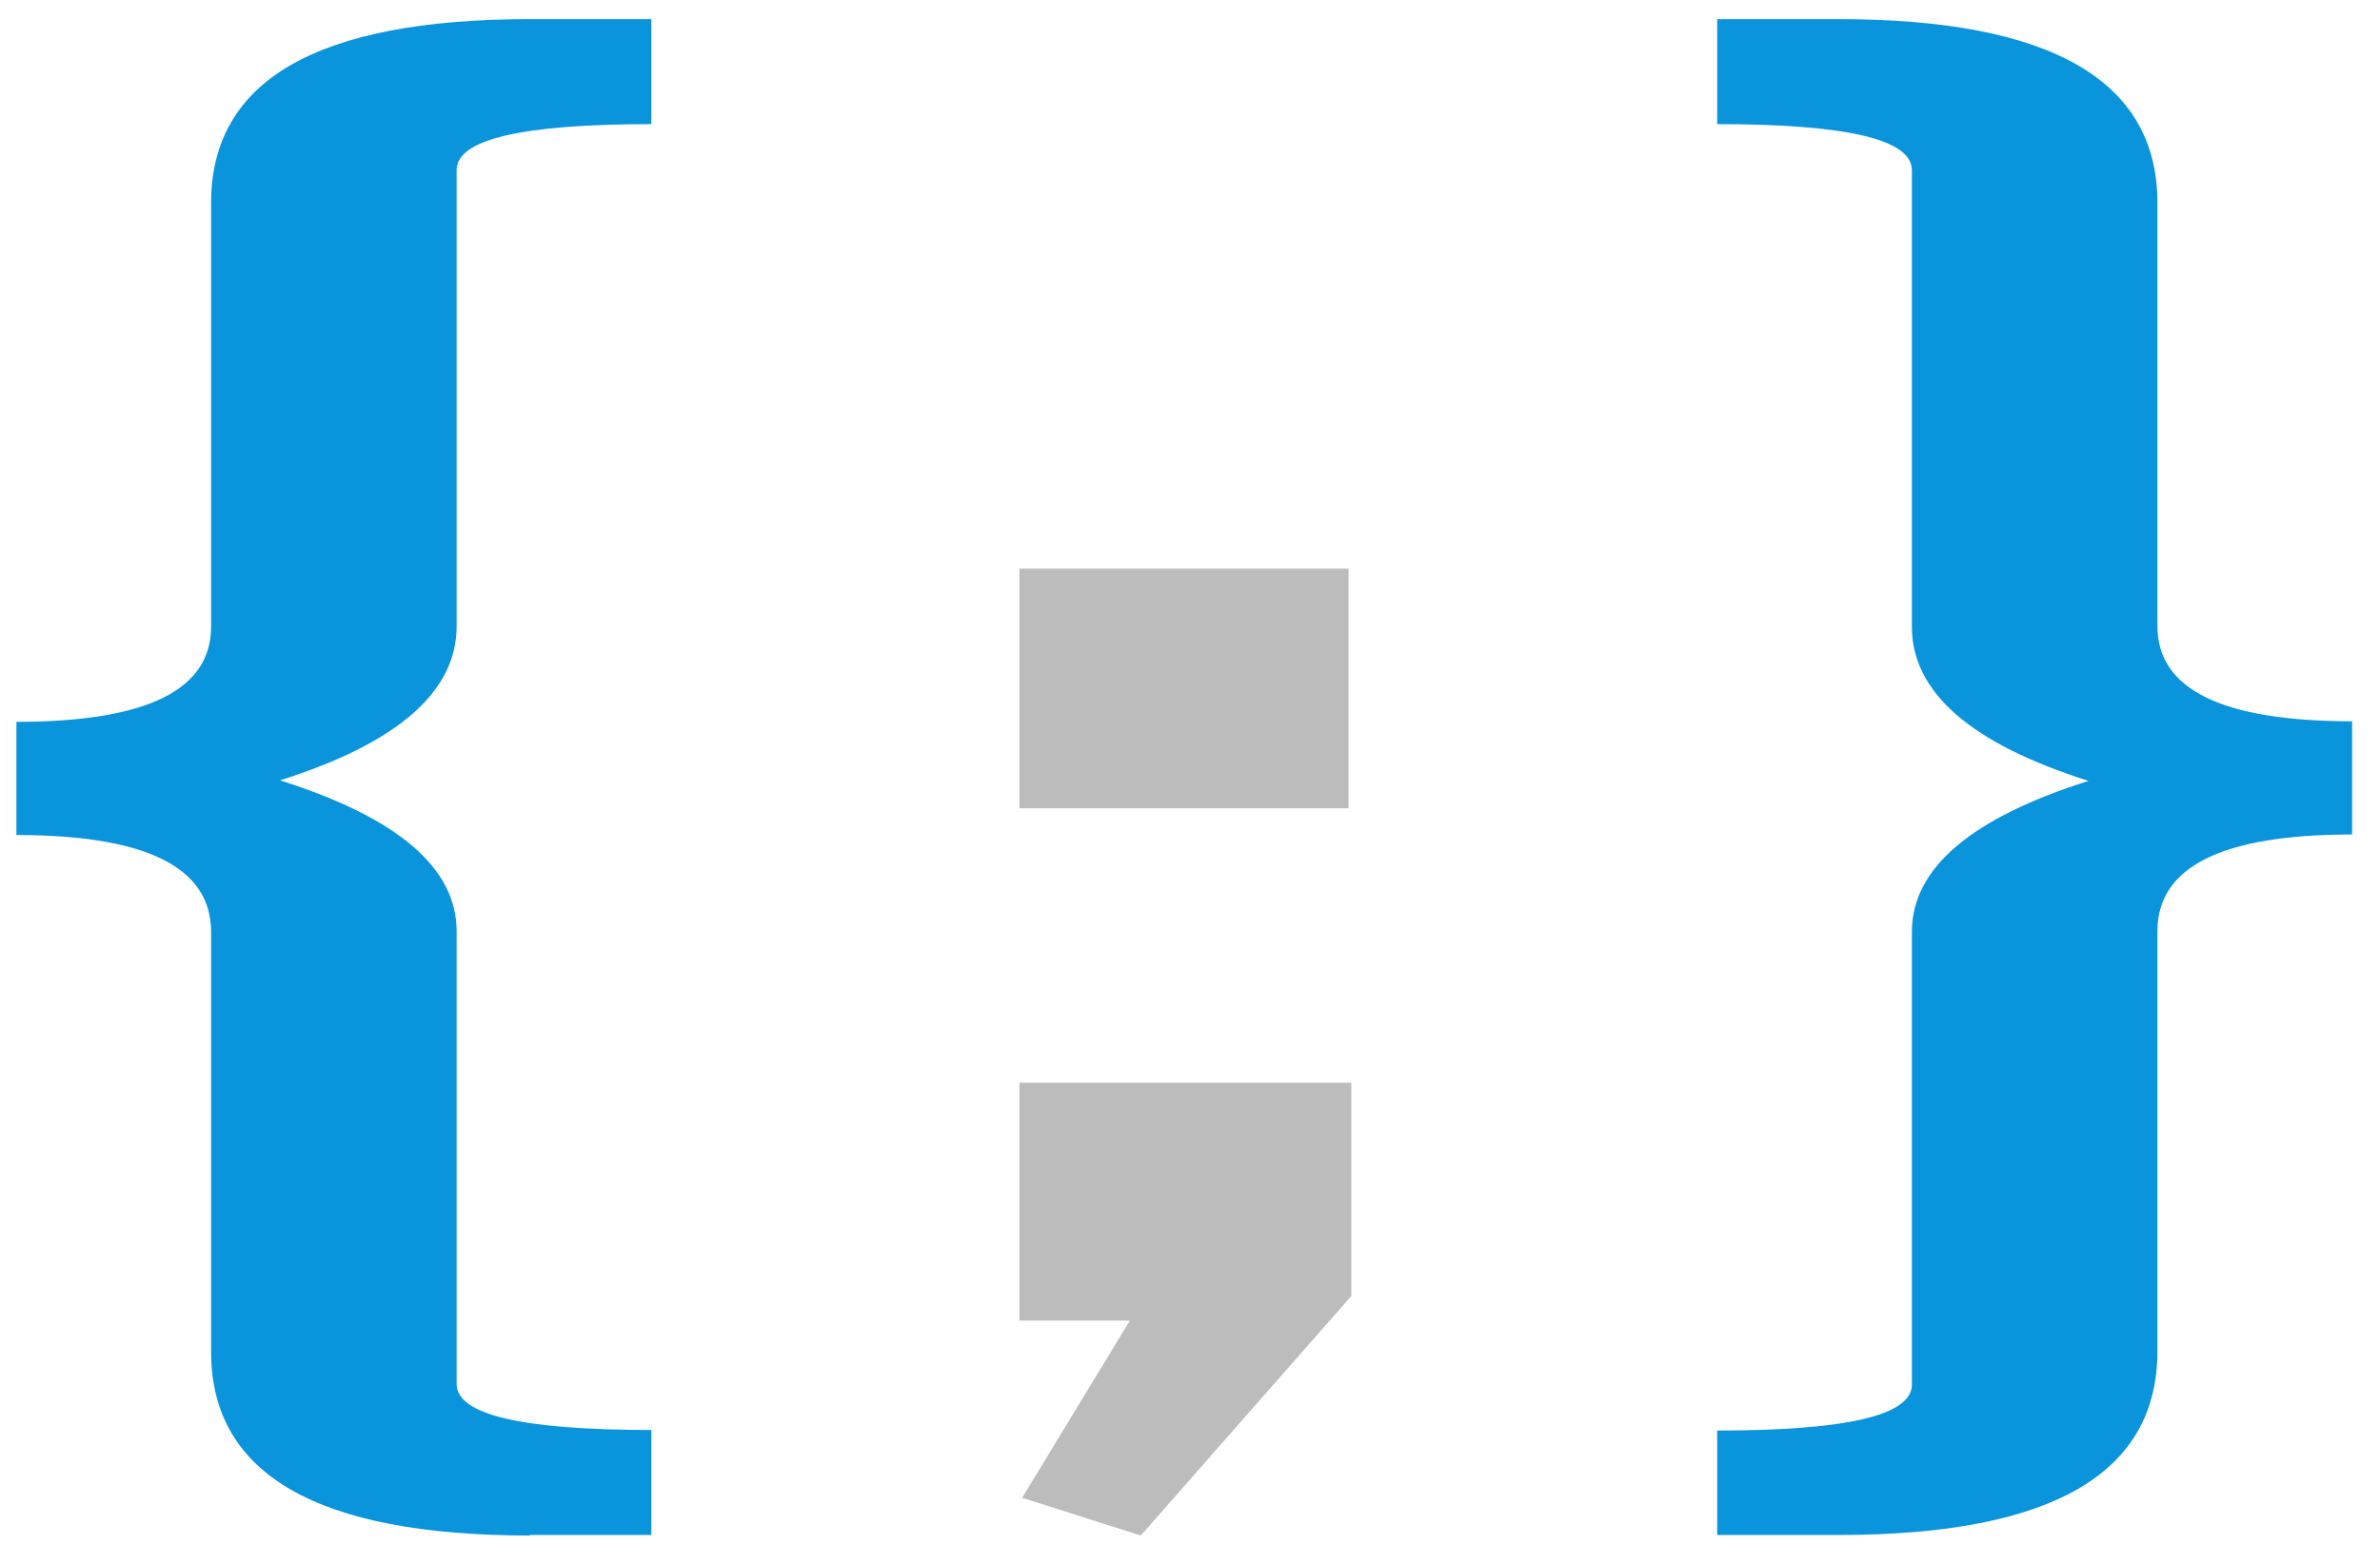 <?xml version="1.0" encoding="utf-8"?>
<!-- Generator: Adobe Illustrator 24.2.0, SVG Export Plug-In . SVG Version: 6.00 Build 0)  -->
<svg version="1.1" id="Layer_1" xmlns="http://www.w3.org/2000/svg" xmlns:xlink="http://www.w3.org/1999/xlink" x="0px" y="0px"
	 viewBox="0 0 435.2 282.6" style="enable-background:new 0 0 435.2 282.6;" xml:space="preserve">
<style type="text/css">
	.st0{fill:#0994DC;}
	.st1{fill:#BDBCBC;}
</style>
<g>
	<path class="st0" d="M96.9,280.8c-38.9,0-58.3-11.2-58.3-33.6v-76.8c0-11.8-11.9-17.7-35.6-17.7v-20.7c23.8,0,35.6-5.8,35.6-17.4
		V37.1c0-22.4,19.4-33.6,58.3-33.6h22.2v19.2c-23.8,0-35.6,2.8-35.6,8.4v83.4c0,12-10.8,21.4-32.3,28.2c21.5,6.8,32.3,16,32.3,27.6
		v82.8c0,5.6,11.9,8.4,35.6,8.4v19.2H96.9z"/>
</g>
<g>
	<path class="st0" d="M314,280.8v-19.2c23.8,0,35.6-2.8,35.6-8.4v-82.8c0-11.6,10.8-20.8,32.3-27.6c-21.5-6.8-32.3-16.2-32.3-28.2
		V31.1c0-5.6-11.9-8.4-35.6-8.4V3.5h22.2c38.8,0,58.3,11.2,58.3,33.6v77.4c0,11.6,11.9,17.4,35.6,17.4v20.7
		c-23.8,0-35.6,5.9-35.6,17.7v76.8c0,22.4-19.4,33.6-58.3,33.6H314z"/>
</g>
<g>
	<path class="st1" d="M186.4,147.8V104h60.2v43.8H186.4z M186.9,273.9l19.7-32.4h-20.2V198h60.7v39l-38.5,43.8L186.9,273.9z"/>
</g>
</svg>
